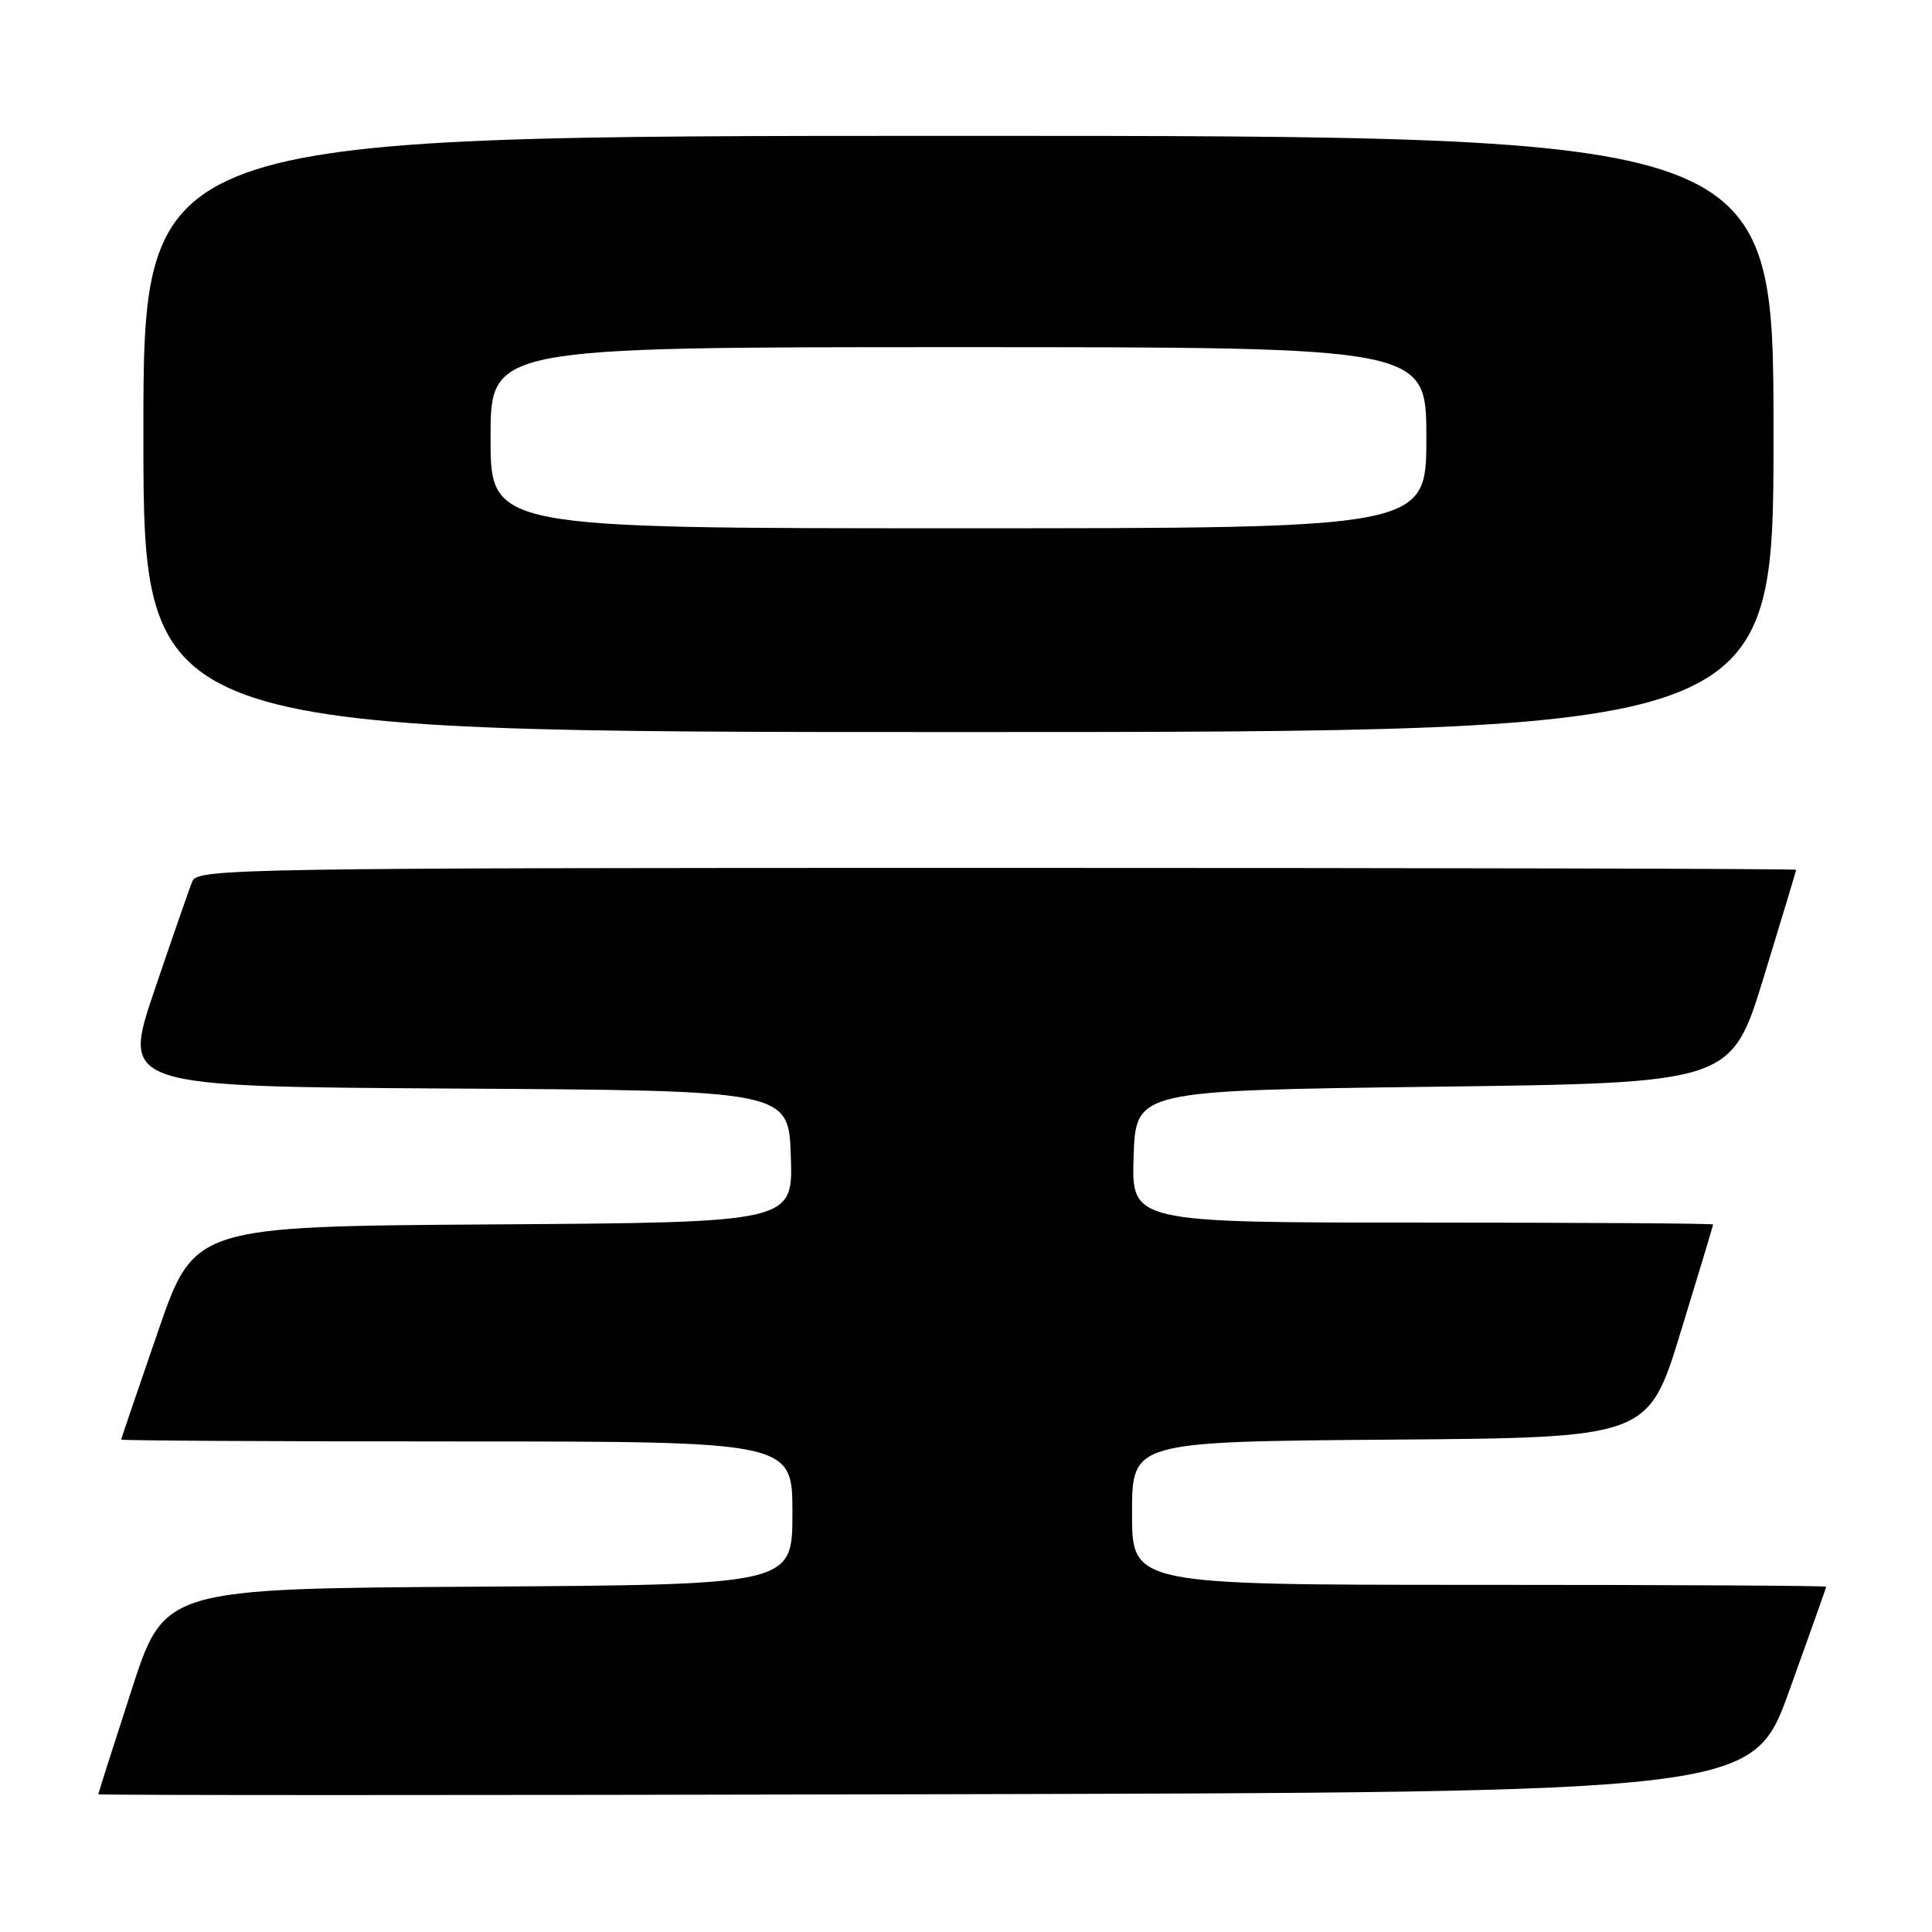 <?xml version="1.0" encoding="UTF-8" standalone="no"?>
<!DOCTYPE svg PUBLIC "-//W3C//DTD SVG 1.1//EN" "http://www.w3.org/Graphics/SVG/1.1/DTD/svg11.dtd" >
<svg xmlns="http://www.w3.org/2000/svg" xmlns:xlink="http://www.w3.org/1999/xlink" version="1.1" viewBox="0 0 256 256">
 <g >
 <path fill="currentColor"
d=" M 237.10 224.00 C 239.77 216.57 241.97 210.39 241.98 210.25 C 241.99 210.11 221.30 210.00 196.00 210.00 C 150.00 210.00 150.00 210.00 150.00 200.51 C 150.00 191.03 150.00 191.03 184.20 190.76 C 218.40 190.50 218.40 190.50 222.70 176.50 C 225.06 168.80 226.99 162.39 227.00 162.25 C 227.00 162.11 209.66 162.00 188.46 162.00 C 149.92 162.00 149.92 162.00 150.21 153.25 C 150.50 144.50 150.50 144.50 189.95 144.00 C 229.40 143.50 229.40 143.50 233.70 129.50 C 236.06 121.80 237.99 115.39 238.00 115.25 C 238.00 115.11 190.35 115.00 132.11 115.00 C 32.20 115.00 26.17 115.10 25.50 116.75 C 25.10 117.71 22.84 124.23 20.46 131.24 C 16.15 143.98 16.15 143.98 60.32 144.24 C 104.50 144.50 104.50 144.50 104.79 153.24 C 105.08 161.98 105.08 161.98 65.40 162.24 C 25.73 162.50 25.73 162.50 20.91 176.50 C 18.26 184.20 16.07 190.61 16.05 190.75 C 16.02 190.89 36.02 191.00 60.50 191.00 C 105.00 191.00 105.00 191.00 105.00 200.49 C 105.00 209.98 105.00 209.98 63.39 210.24 C 21.77 210.50 21.77 210.50 17.41 224.00 C 15.00 231.43 13.03 237.61 13.02 237.75 C 13.01 237.89 62.33 237.89 122.62 237.75 C 232.24 237.50 232.24 237.50 237.10 224.00 Z  M 235.00 57.50 C 235.00 18.00 235.00 18.00 127.00 18.00 C 19.00 18.00 19.00 18.00 19.00 57.50 C 19.00 97.00 19.00 97.00 127.00 97.00 C 235.00 97.00 235.00 97.00 235.00 57.50 Z  M 65.00 58.00 C 65.00 46.00 65.00 46.00 127.00 46.00 C 189.00 46.00 189.00 46.00 189.00 58.00 C 189.00 70.00 189.00 70.00 127.00 70.00 C 65.00 70.00 65.00 70.00 65.00 58.00 Z "/>
</g>
</svg>